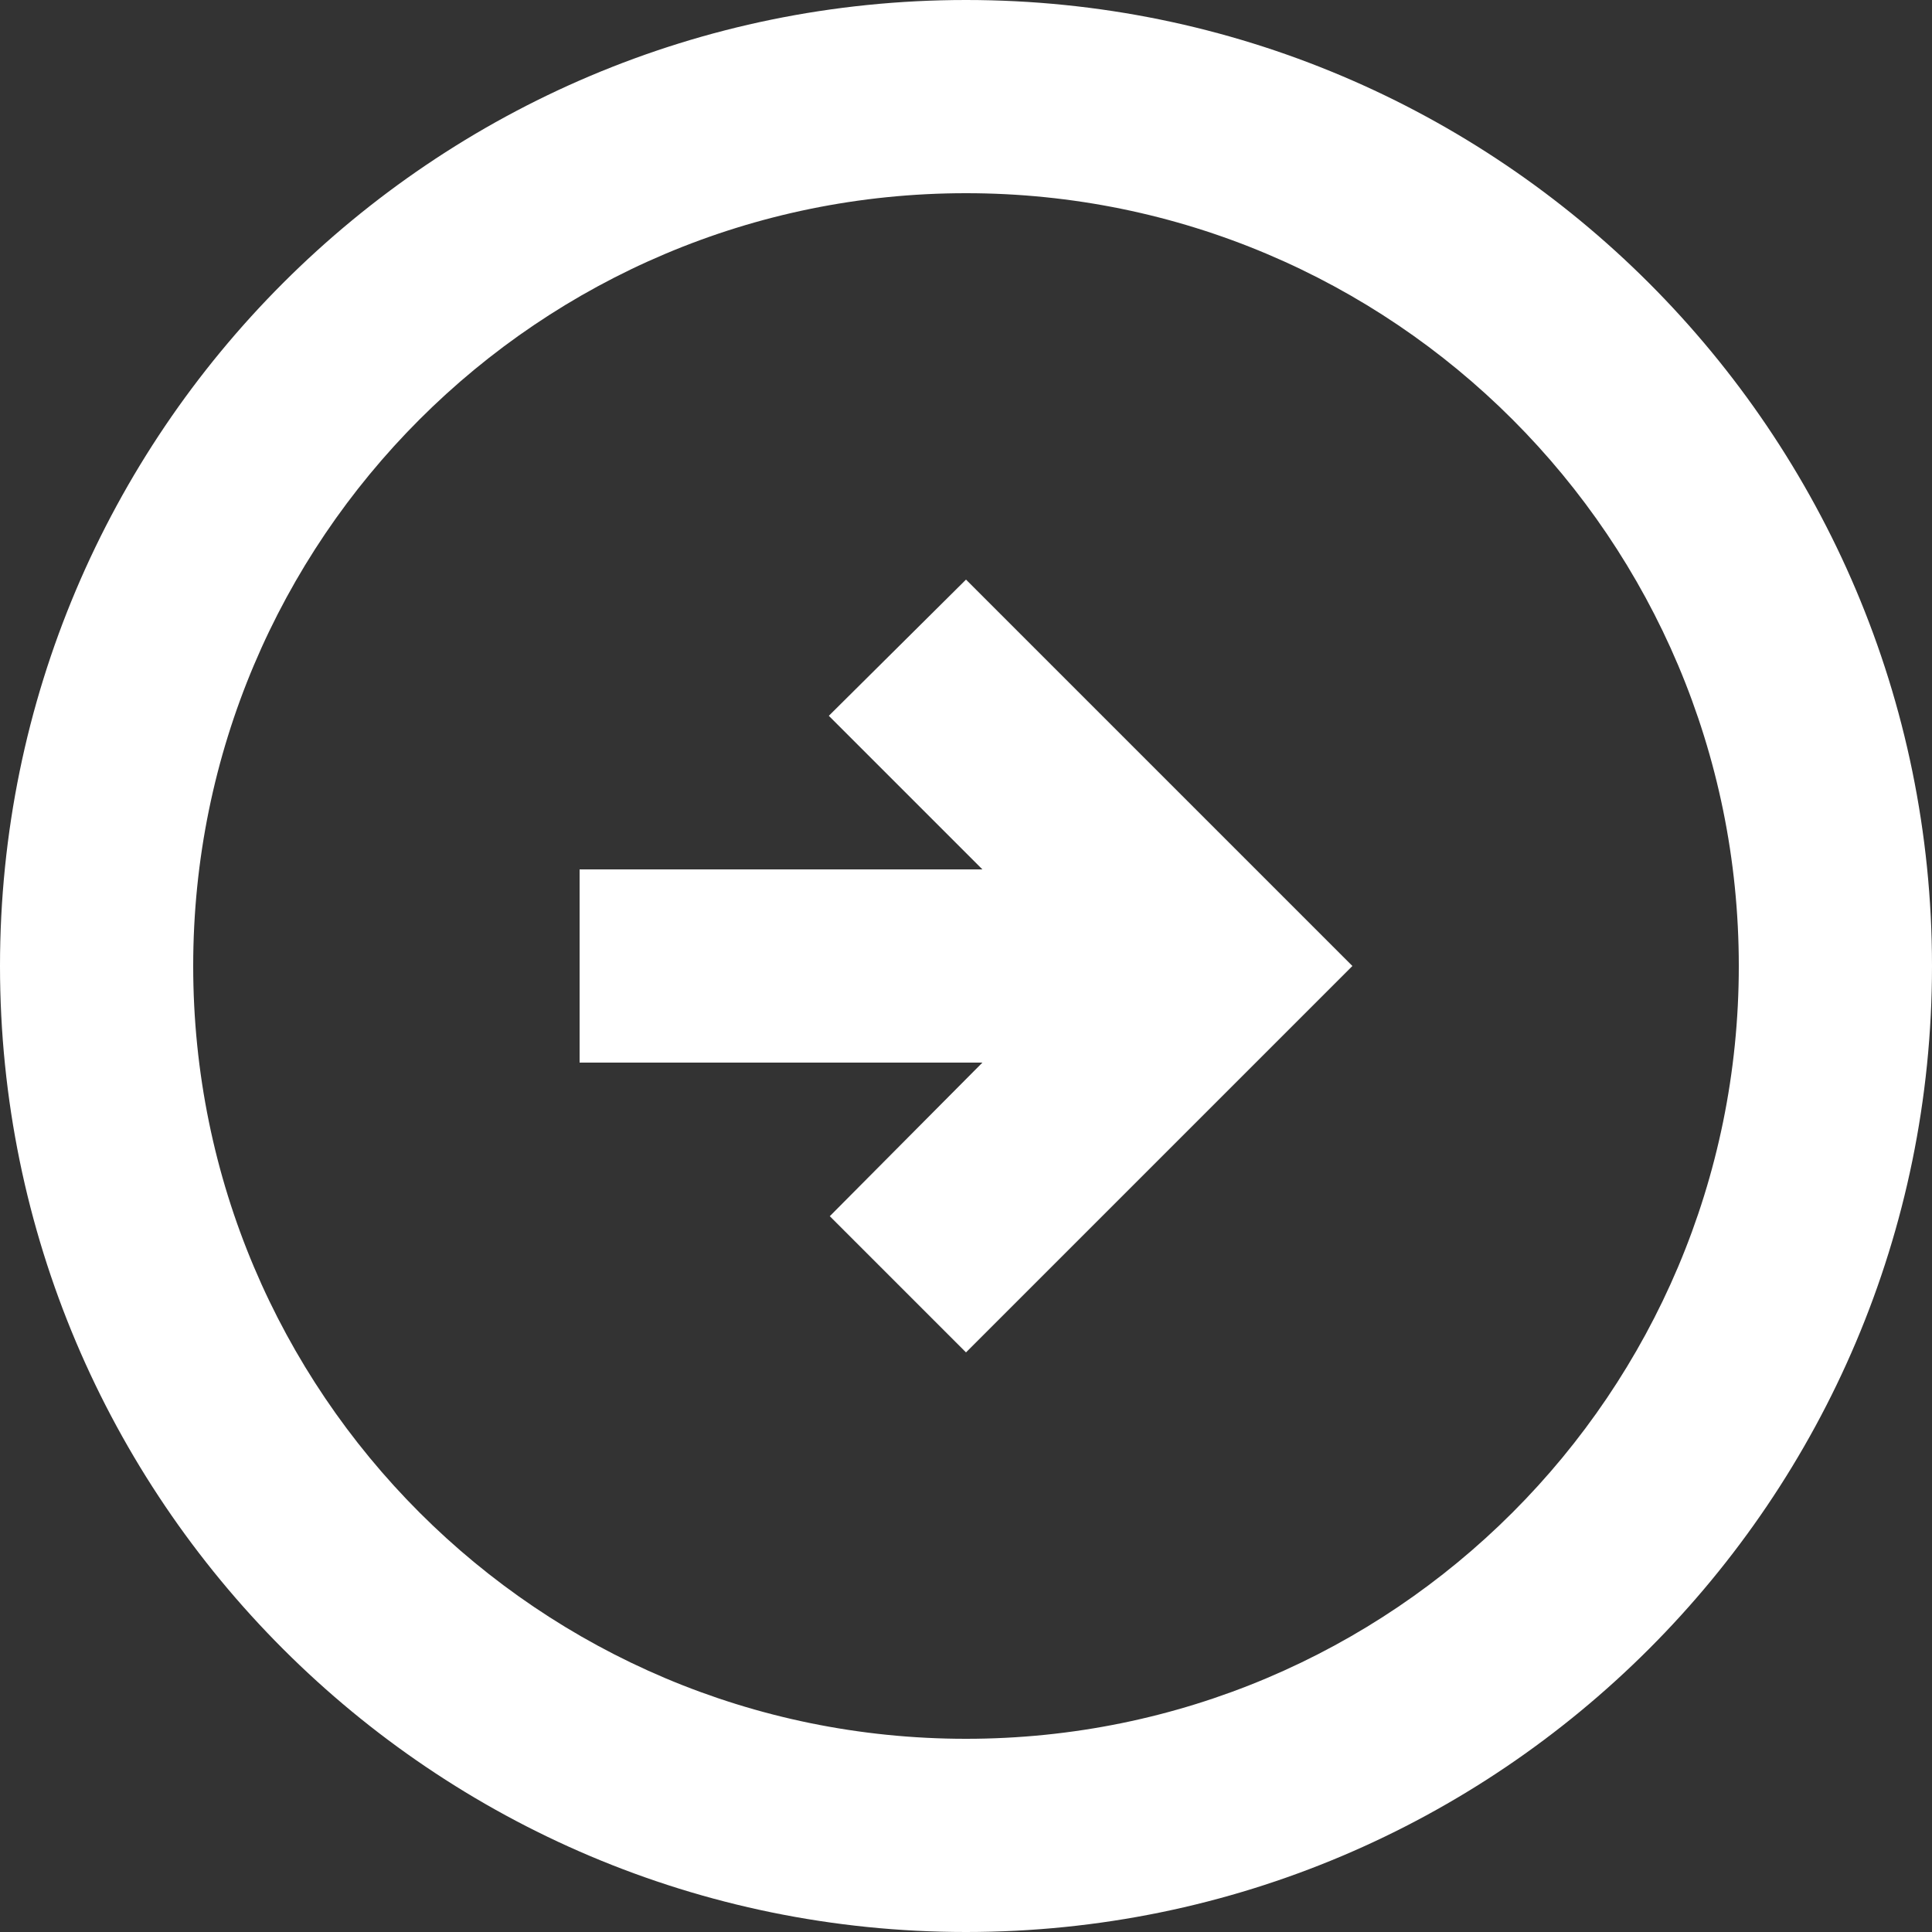 <svg width="24" height="24" viewBox="0 0 24 24" fill="none" xmlns="http://www.w3.org/2000/svg">
<rect x="0" y="0" width="24" height="24" fill="#333333" stroke="none"/>
<path d="M24 12C24 5.376 18.624 0 12 0C5.376 0 0 5.376 0 12C0 18.624 5.376 24 12 24C18.624 24 24 18.624 24 12ZM2.4 12C2.4 6.696 6.696 2.4 12 2.4C17.304 2.4 21.6 6.696 21.6 12C21.6 17.304 17.304 21.6 12 21.6C6.696 21.6 2.4 17.304 2.4 12ZM16.8 12L12 16.8L10.308 15.108L12.204 13.2H7.2V10.8H12.204L10.296 8.892L12 7.2L16.8 12Z" fill="white"/>
</svg>
